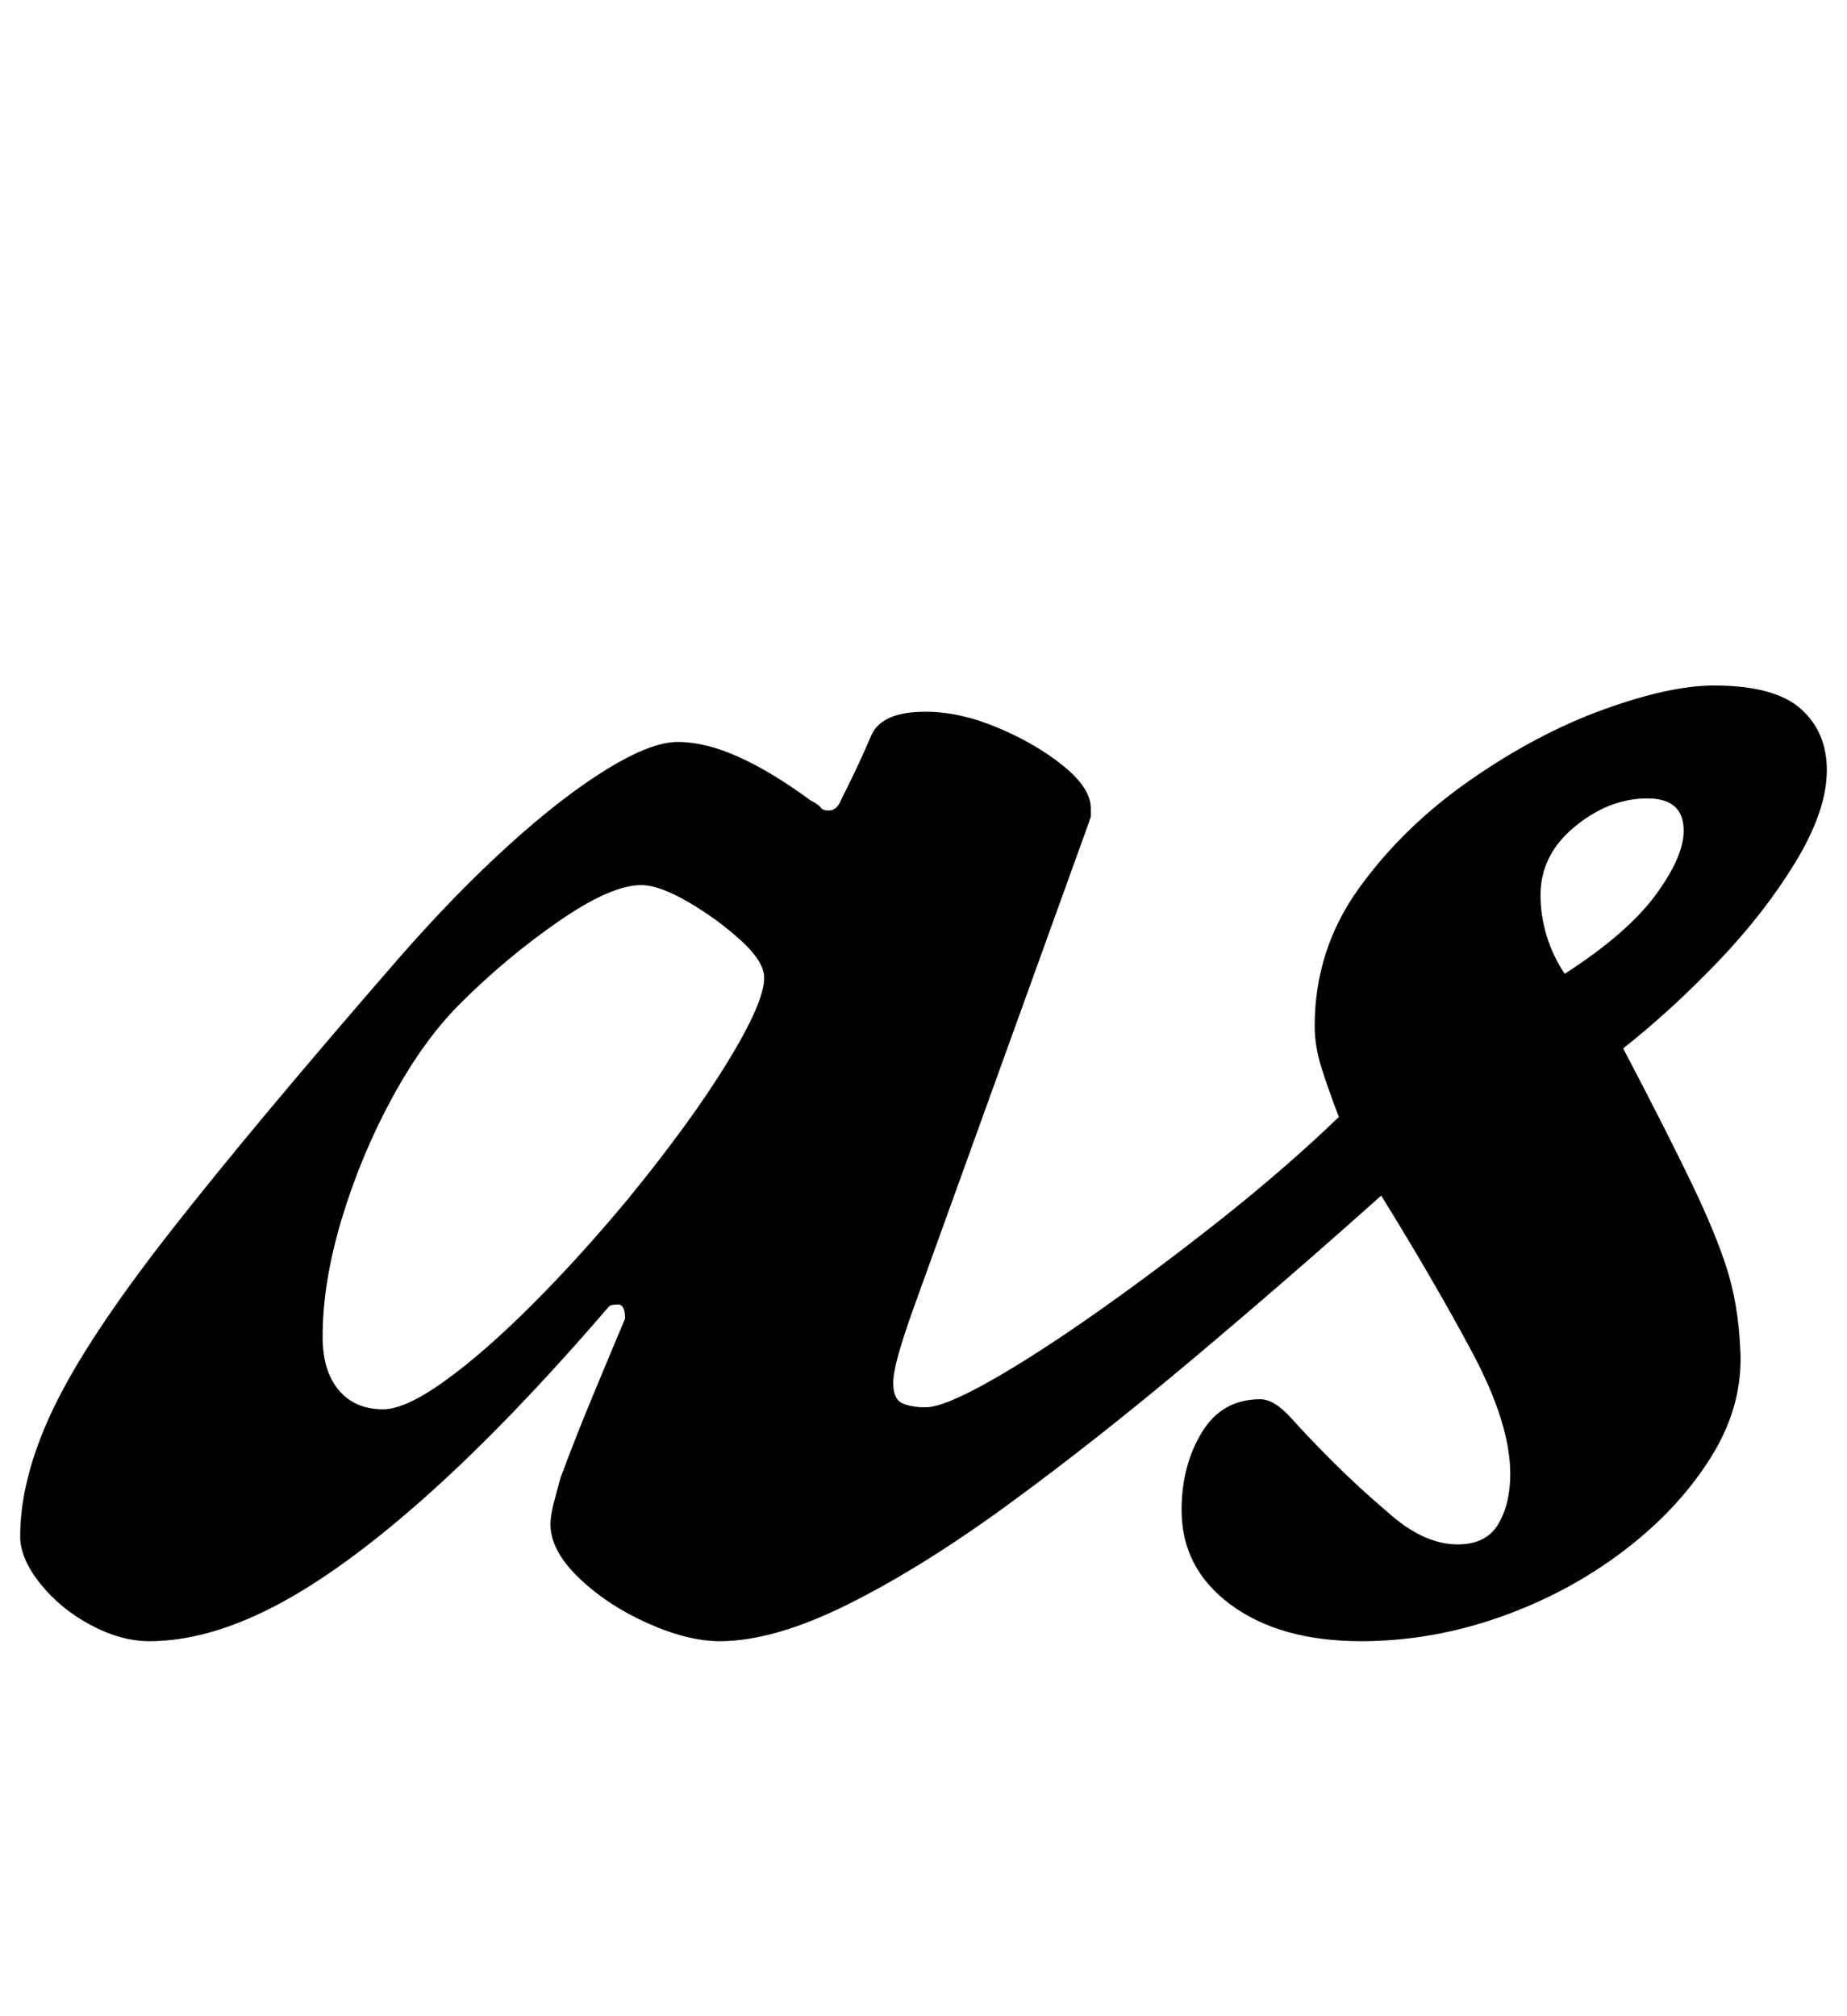 <?xml version="1.0" standalone="no"?>
<!DOCTYPE svg PUBLIC "-//W3C//DTD SVG 1.1//EN" "http://www.w3.org/Graphics/SVG/1.1/DTD/svg11.dtd" >
<svg xmlns="http://www.w3.org/2000/svg" xmlns:xlink="http://www.w3.org/1999/xlink" version="1.1" viewBox="-38 0 916 1000">
  <g transform="matrix(1 0 0 -1 0 800)">
   <path fill="currentColor"
d="M36 -14q-14 0 -29 8t-25 20.5t-10 23.5q0 29 16.5 63.5t57.5 87t114 136.5q28 32 54.5 56t48.5 37.5t35 13.5q14 0 30.5 -7.5t35.5 -21.5q4 -2 5 -3.5t4 -1.5q4 0 6 5q6 12 9 18.5t6 13.5q5 12 27 12q17 0 36 -8t32.5 -19t13.5 -21v-4t-1 -3l-87 -241q-5 -14 -7.5 -23
t-2.5 -14q0 -8 4.5 -10t11.5 -2q9 0 32 13t53.5 34.5t62 46.5t57.5 50q-5 13 -8.5 24t-3.5 21q0 38 22 68.5t55 53.5t66 35t55 12q30 0 43 -11.5t13 -30.5q0 -20 -15.5 -45.5t-38.5 -49.5t-47 -43q22 -42 34 -67t17.5 -42.5t6.5 -38.5q2 -28 -14 -54t-43.5 -47t-61.5 -33
t-69 -12q-40 0 -64.5 18t-24.5 47q0 22 10 38.5t29 16.5q7 0 15.5 -9.5t20.5 -21.5q13 -13 29.5 -27t32.5 -14q14 0 20 10t6 25q0 25 -19 60.5t-45 77.5q-47 -42 -94 -81.5t-90 -71t-80 -50t-64 -18.5q-16 0 -36 9t-34 22.5t-14 26.5q0 4 1.5 10t3.5 13q7 19 15.5 39.5
t16.5 39.5q0 7 -3.5 7t-4.5 -1q-49 -57 -90.5 -94t-75 -54.5t-62.5 -17.5zM152 101q11 0 30.5 14t43.5 38t48 53q31 38 49 67.5t18 41.5q0 8 -11.5 18.5t-26 19t-23.5 8.5q-15 0 -41 -18t-49 -41q-18 -18 -33.5 -46.5t-25 -60t-9.5 -58.5q0 -17 8 -26.5t22 -9.5zM738 317
q31 20 45 39t14 32q0 16 -18 16q-19 0 -36 -14t-17 -34q0 -10 3 -20t9 -19z" />
  </g>

</svg>
